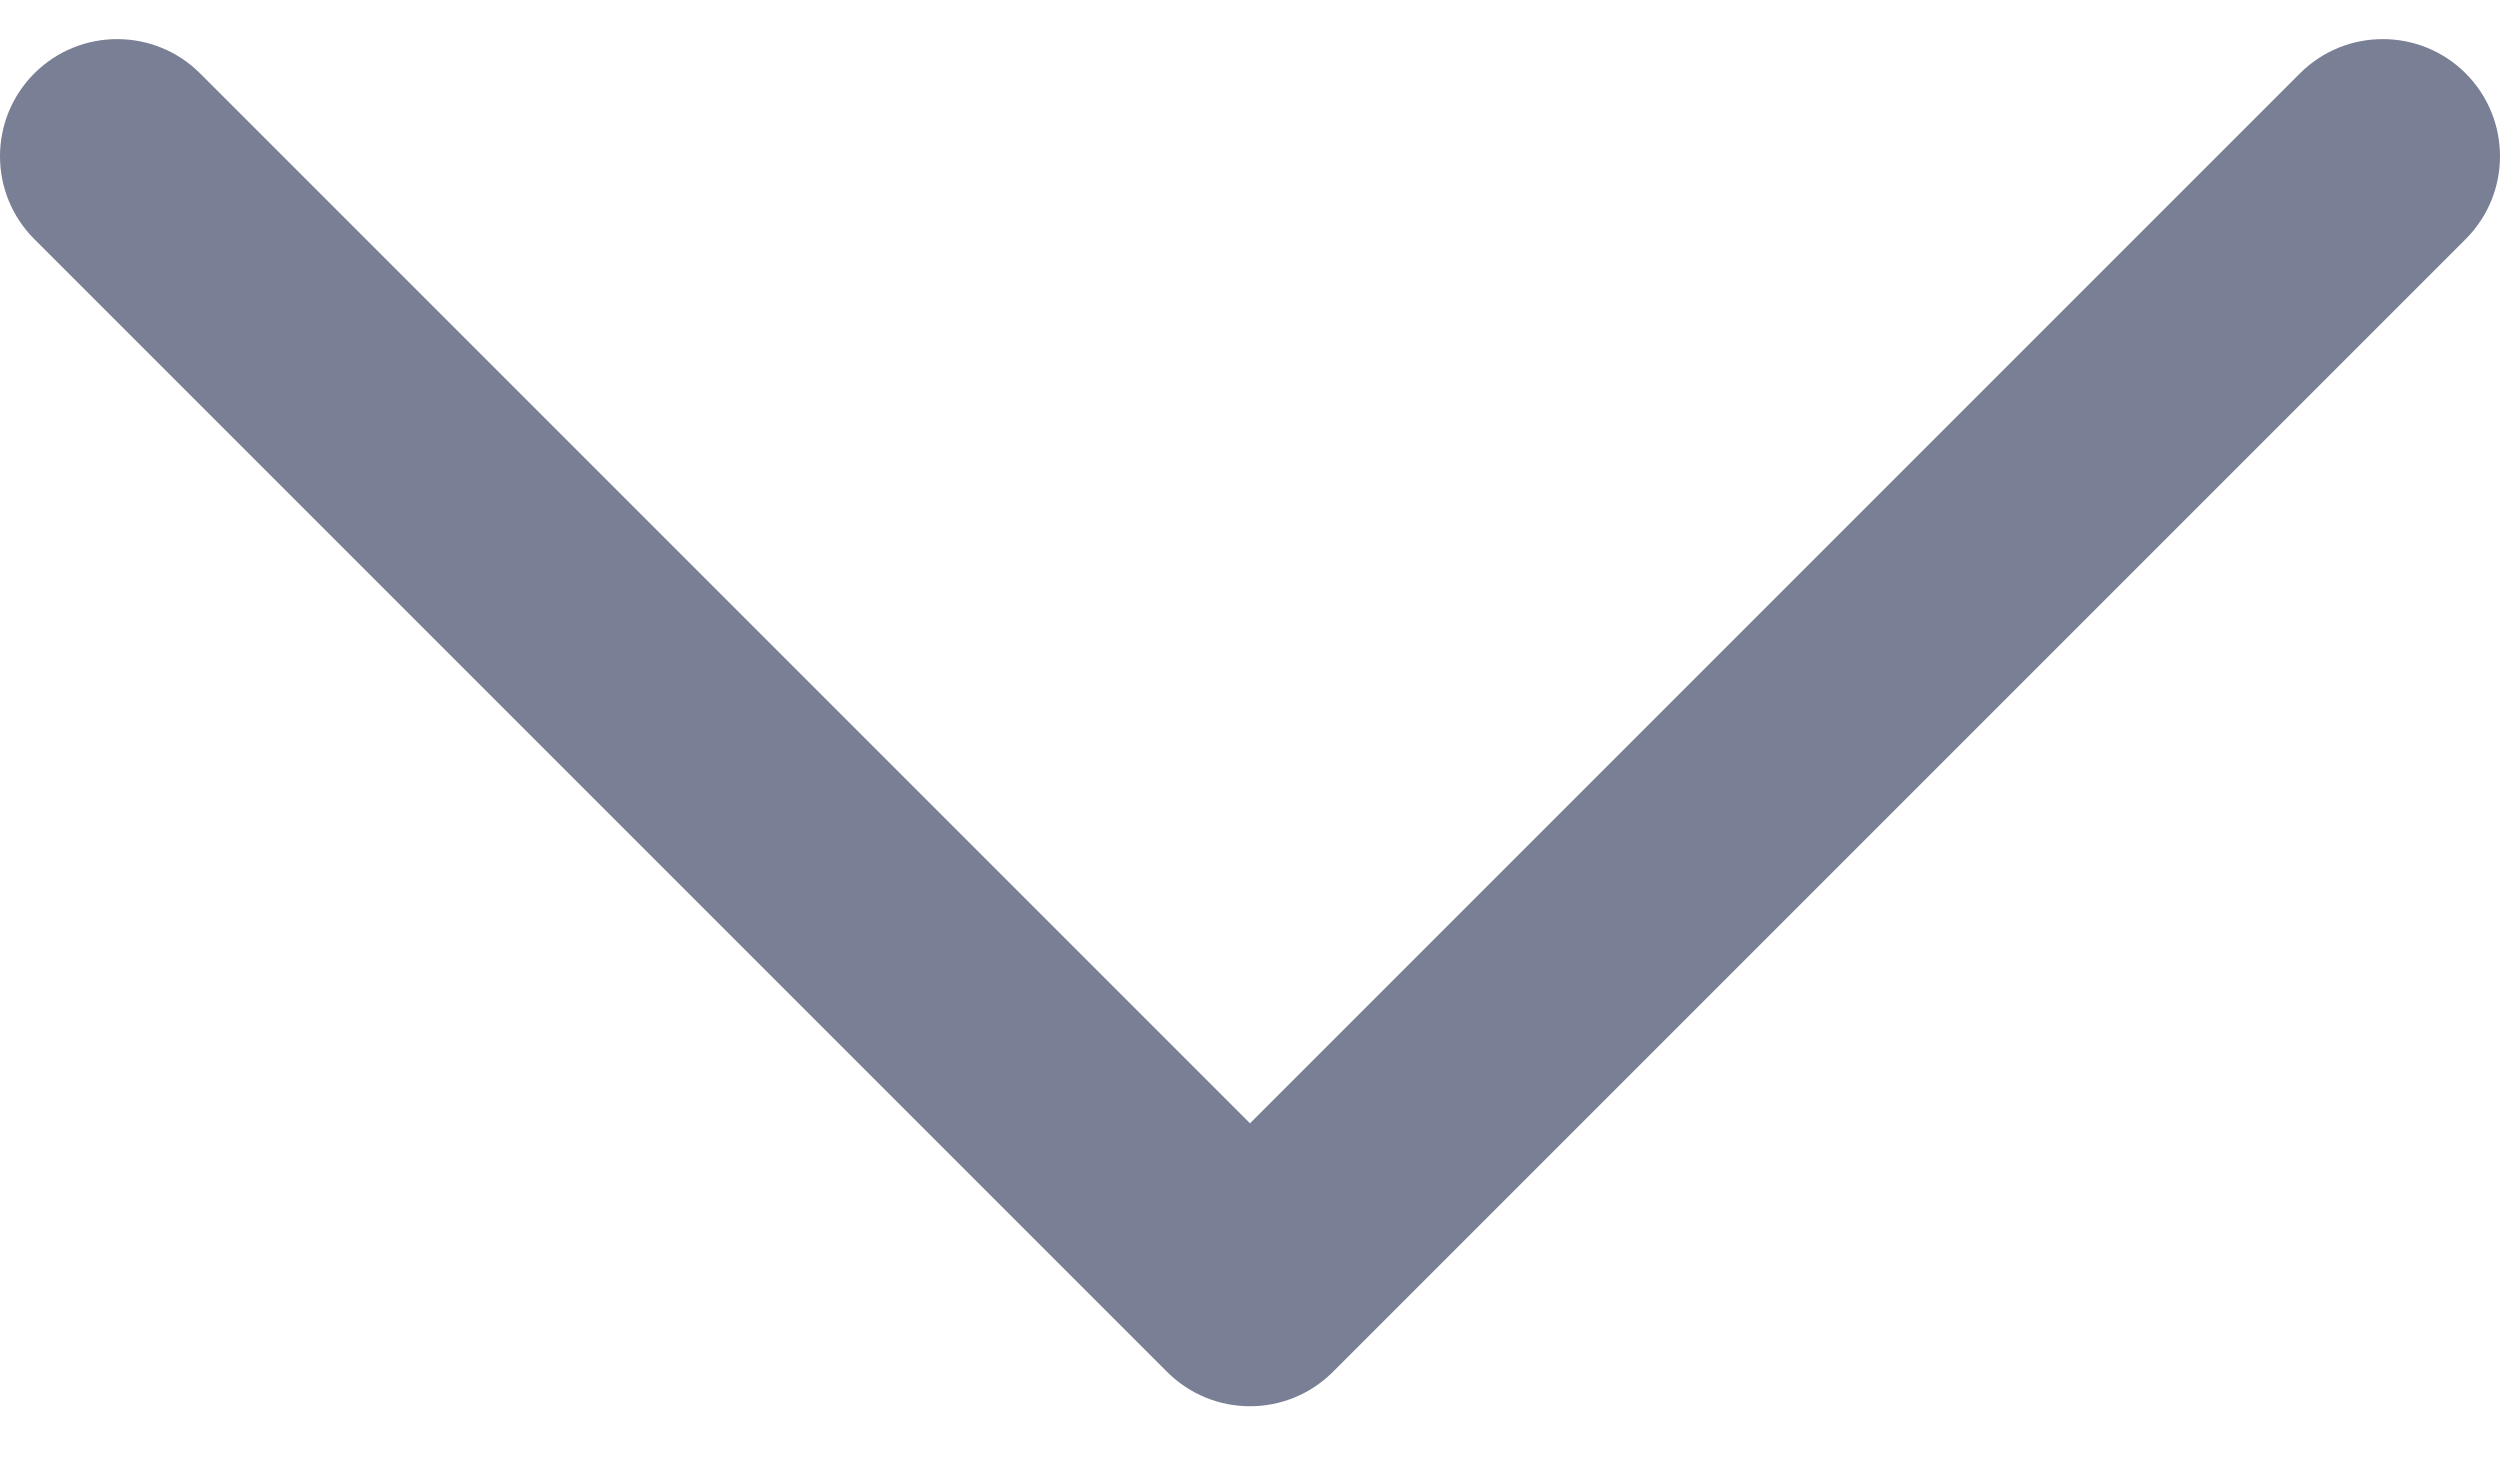 <svg width="12" height="7" viewBox="0 0 12 7" fill="none" xmlns="http://www.w3.org/2000/svg">
<path d="M0.165 0.352C0.384 0.133 0.741 0.133 0.96 0.352L6 5.392L11.04 0.352C11.259 0.133 11.616 0.133 11.835 0.352C12.055 0.572 12.055 0.928 11.835 1.148L6.398 6.585C6.178 6.805 5.822 6.805 5.602 6.585L0.165 1.148C-0.055 0.928 -0.055 0.572 0.165 0.352Z" fill="#797F94"/>
</svg>
